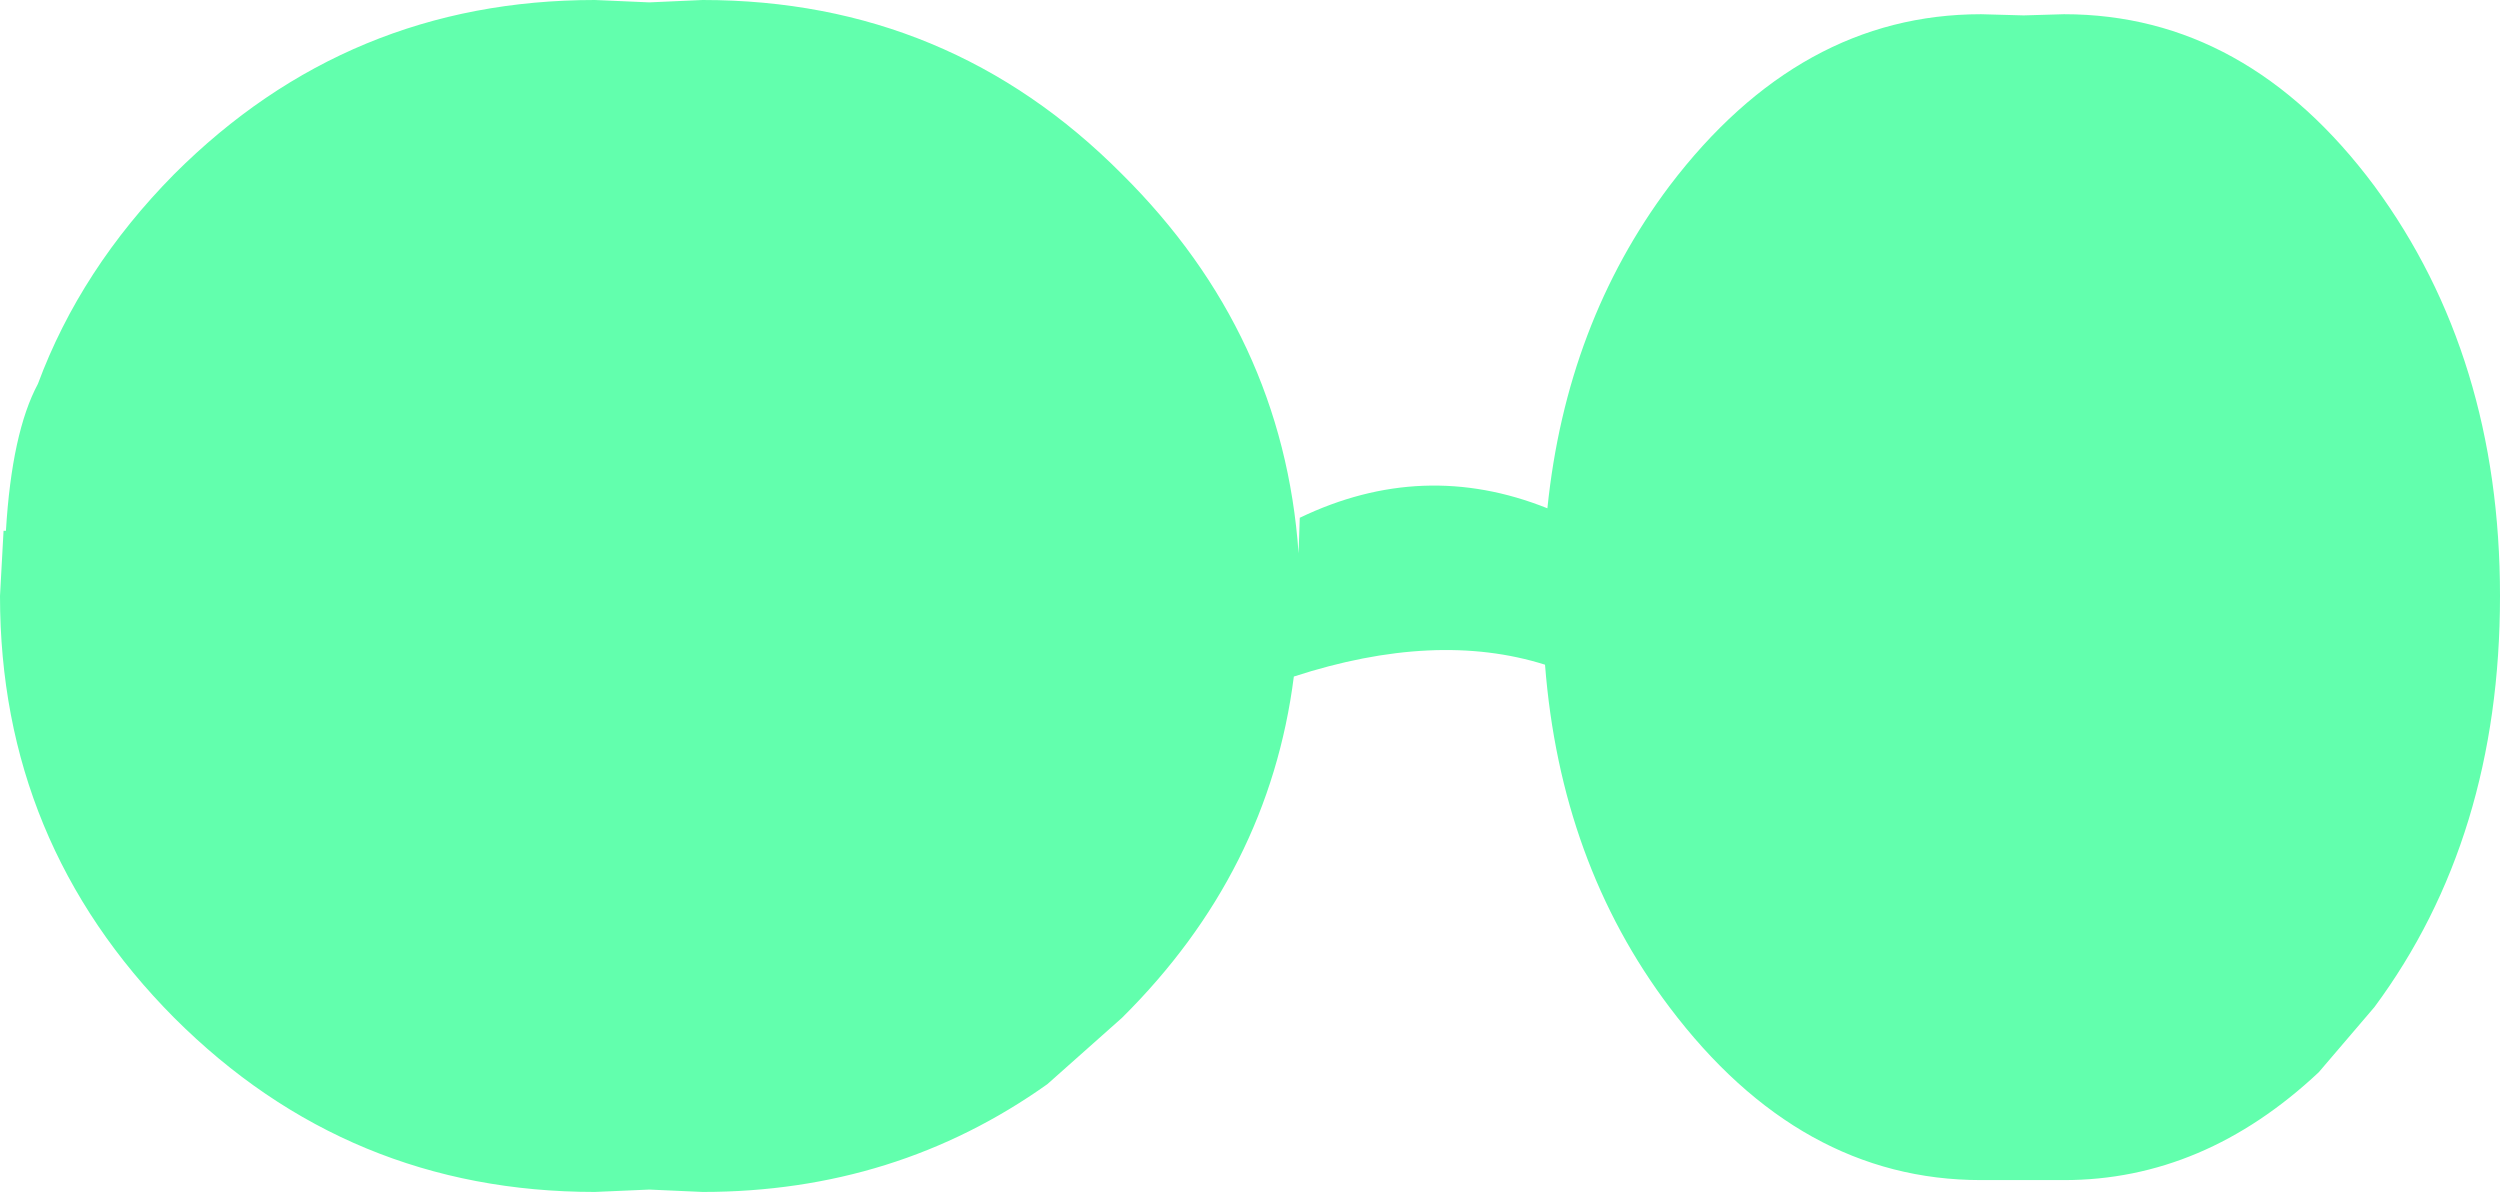 <?xml version="1.0" encoding="UTF-8" standalone="no"?>
<svg xmlns:xlink="http://www.w3.org/1999/xlink" height="50.3px" width="105.5px" xmlns="http://www.w3.org/2000/svg">
  <g transform="matrix(1.0, 0.0, 0.0, 1.0, 52.75, 25.15)">
    <path d="M30.85 -24.55 L32.65 -24.5 34.35 -24.55 Q42.05 -24.55 47.45 -17.3 52.75 -10.1 52.75 0.0 52.75 10.2 47.45 17.35 L45.1 20.1 Q40.25 24.65 34.35 24.65 L32.65 24.65 30.85 24.65 Q23.2 24.65 17.7 17.35 13.1 11.25 12.45 2.9 7.85 1.45 1.85 3.4 0.8 11.65 -5.4 17.8 L-8.55 20.6 Q-14.95 25.15 -23.1 25.15 L-25.35 25.05 -27.65 25.15 Q-38.05 25.15 -45.4 17.8 -52.75 10.4 -52.75 0.0 L-52.6 -2.75 -52.5 -2.75 Q-52.25 -6.9 -51.15 -8.95 -49.35 -13.8 -45.4 -17.8 -38.05 -25.15 -27.65 -25.15 L-25.35 -25.05 -23.1 -25.15 Q-12.7 -25.15 -5.4 -17.8 1.4 -11.05 2.05 -1.8 L2.1 -3.3 Q7.3 -5.8 12.55 -3.7 13.35 -11.5 17.7 -17.3 23.2 -24.55 30.85 -24.55" fill="#62ffad" fill-rule="evenodd" stroke="none"/>
  </g>
</svg>
